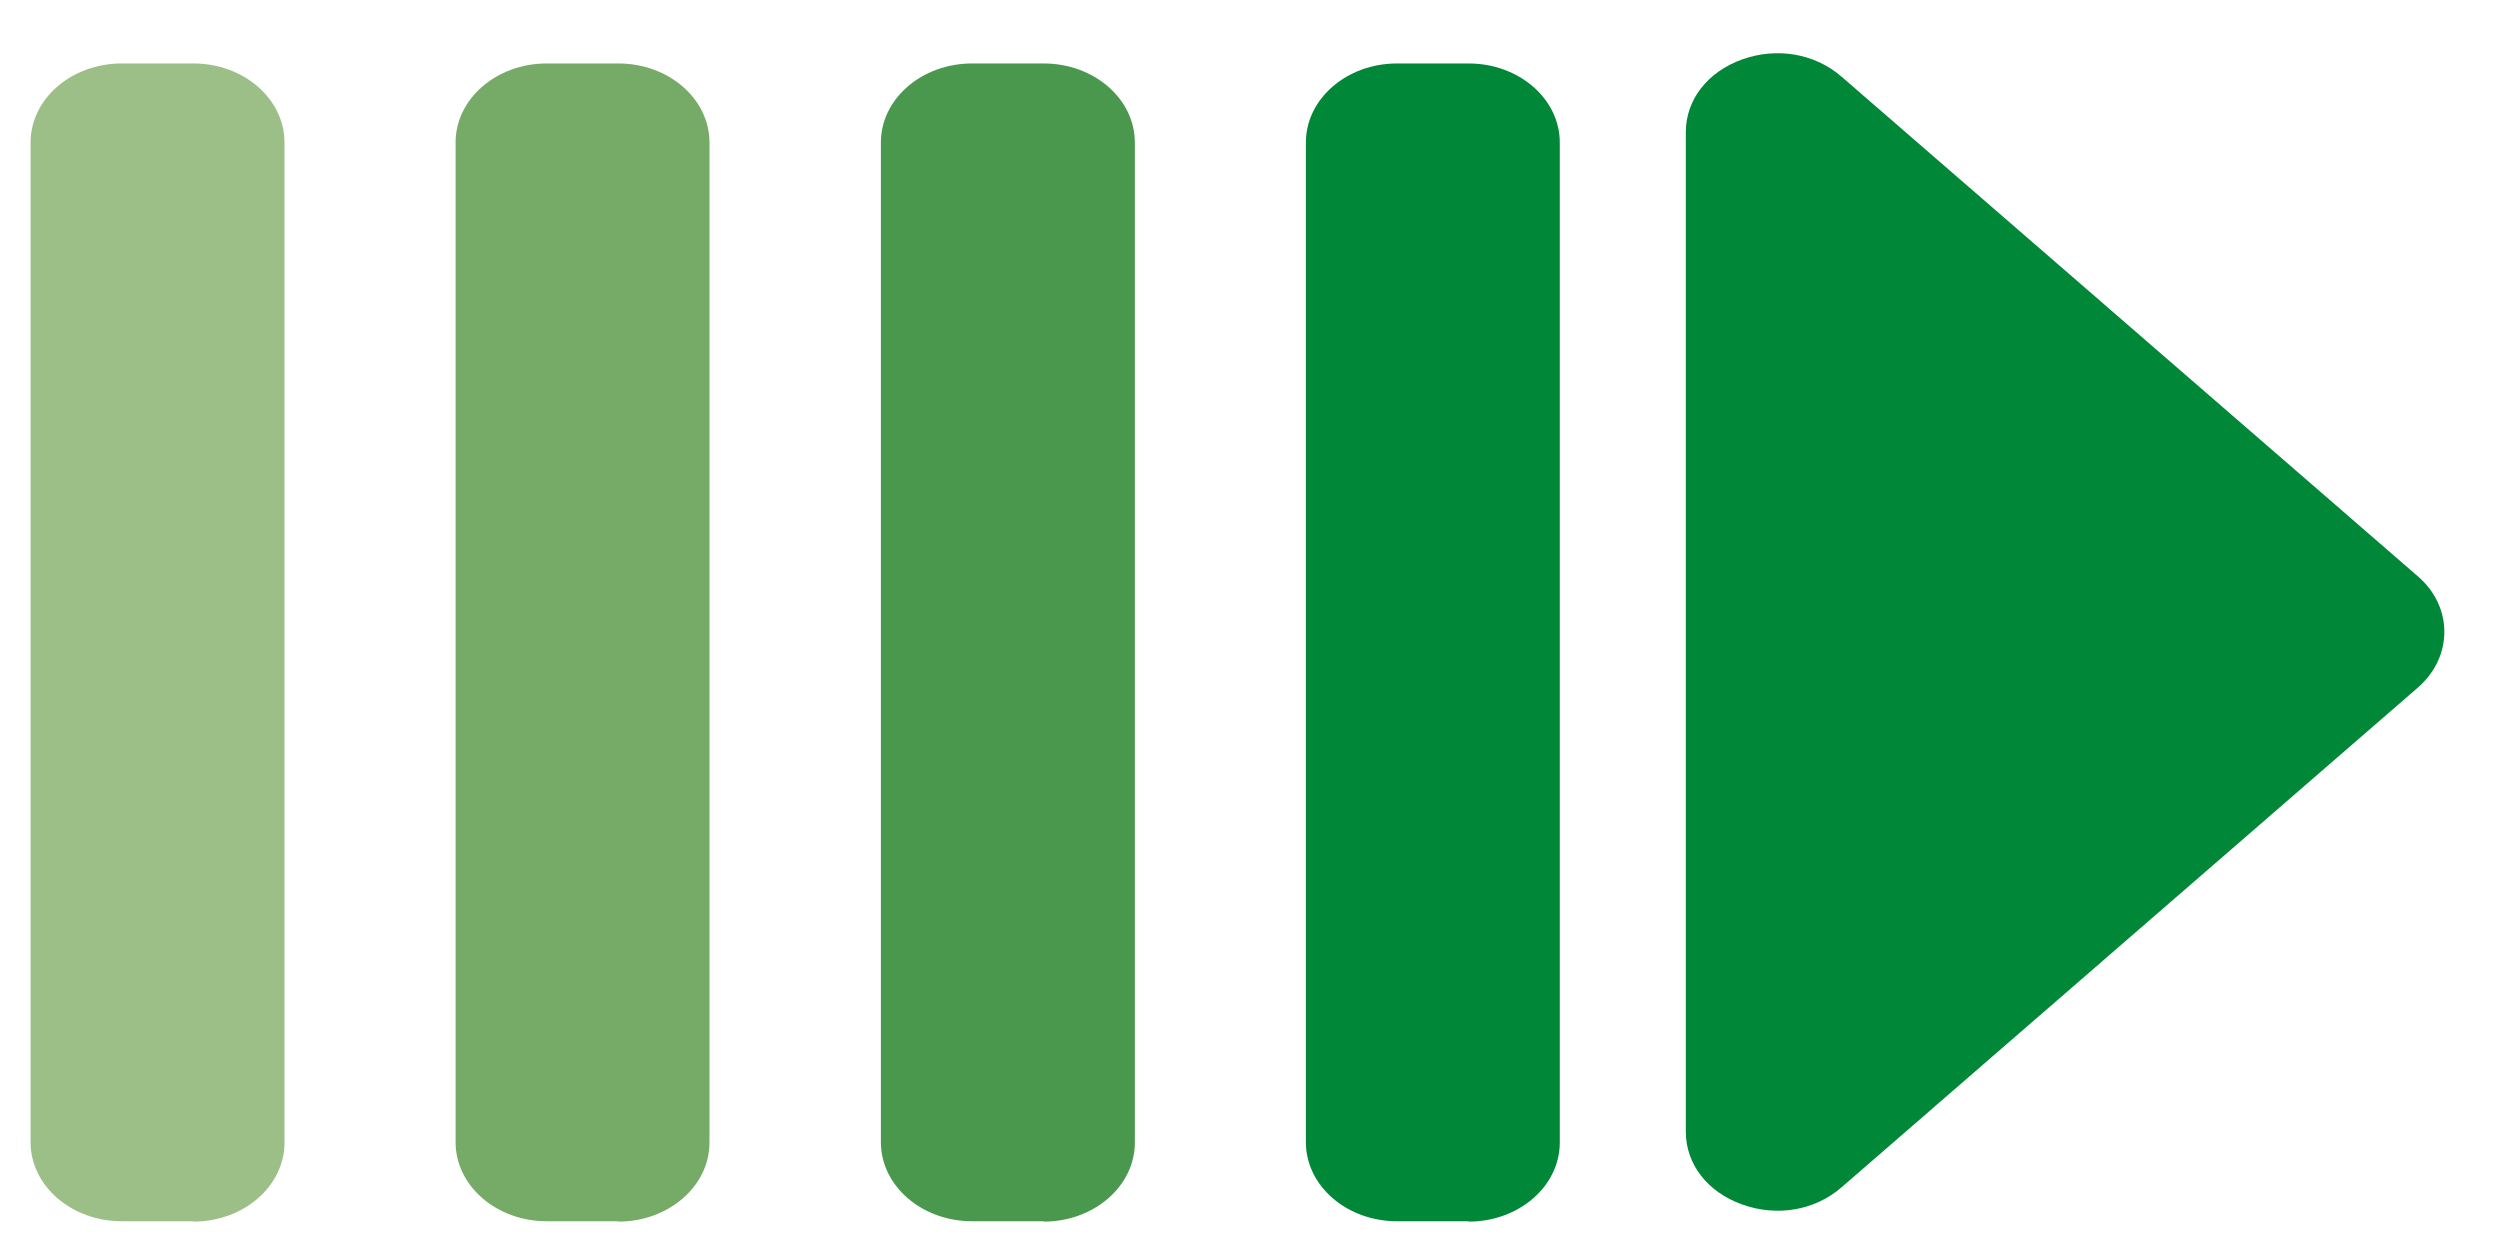 <svg width="34" height="17" viewBox="0 0 34 17" fill="none" xmlns="http://www.w3.org/2000/svg">
<g id="Group 1119">
<path id="Vector" fill-rule="evenodd" clip-rule="evenodd" d="M25.043 16.149L32.881 9.353C33.364 8.934 33.364 8.251 32.881 7.836L25.043 1.041C24.682 0.728 24.168 0.639 23.694 0.808C23.221 0.978 22.927 1.357 22.927 1.799V15.391C22.927 15.832 23.221 16.212 23.694 16.381C24.168 16.551 24.682 16.462 25.043 16.149Z" fill="#008738"/>
<path id="Vector_2" fill-rule="evenodd" clip-rule="evenodd" d="M2.629 16.609H1.656C0.972 16.609 0.416 16.128 0.416 15.534V1.938C0.416 1.344 0.972 0.863 1.656 0.863H2.629C3.314 0.863 3.869 1.344 3.869 1.938V15.539C3.869 16.132 3.314 16.614 2.629 16.614V16.609Z" fill="#9BBF87"/>
<path id="Vector_3" fill-rule="evenodd" clip-rule="evenodd" d="M8.409 16.609H7.436C6.752 16.609 6.196 16.128 6.196 15.534V1.938C6.196 1.344 6.752 0.863 7.436 0.863H8.409C9.093 0.863 9.649 1.344 9.649 1.938V15.539C9.649 16.132 9.093 16.614 8.409 16.614V16.609Z" fill="#76AA67"/>
<path id="Vector_4" fill-rule="evenodd" clip-rule="evenodd" d="M14.194 16.609H13.221C12.536 16.609 11.98 16.128 11.98 15.534V1.938C11.98 1.344 12.536 0.863 13.221 0.863H14.194C14.878 0.863 15.434 1.344 15.434 1.938V15.539C15.434 16.132 14.878 16.614 14.194 16.614V16.609Z" fill="#4A984D"/>
<path id="Vector_5" fill-rule="evenodd" clip-rule="evenodd" d="M19.973 16.609H19C18.316 16.609 17.76 16.128 17.76 15.534V1.938C17.76 1.344 18.316 0.863 19 0.863H19.973C20.657 0.863 21.213 1.344 21.213 1.938V15.539C21.213 16.132 20.657 16.614 19.973 16.614V16.609Z" fill="#008738"/>
</g>
</svg>
